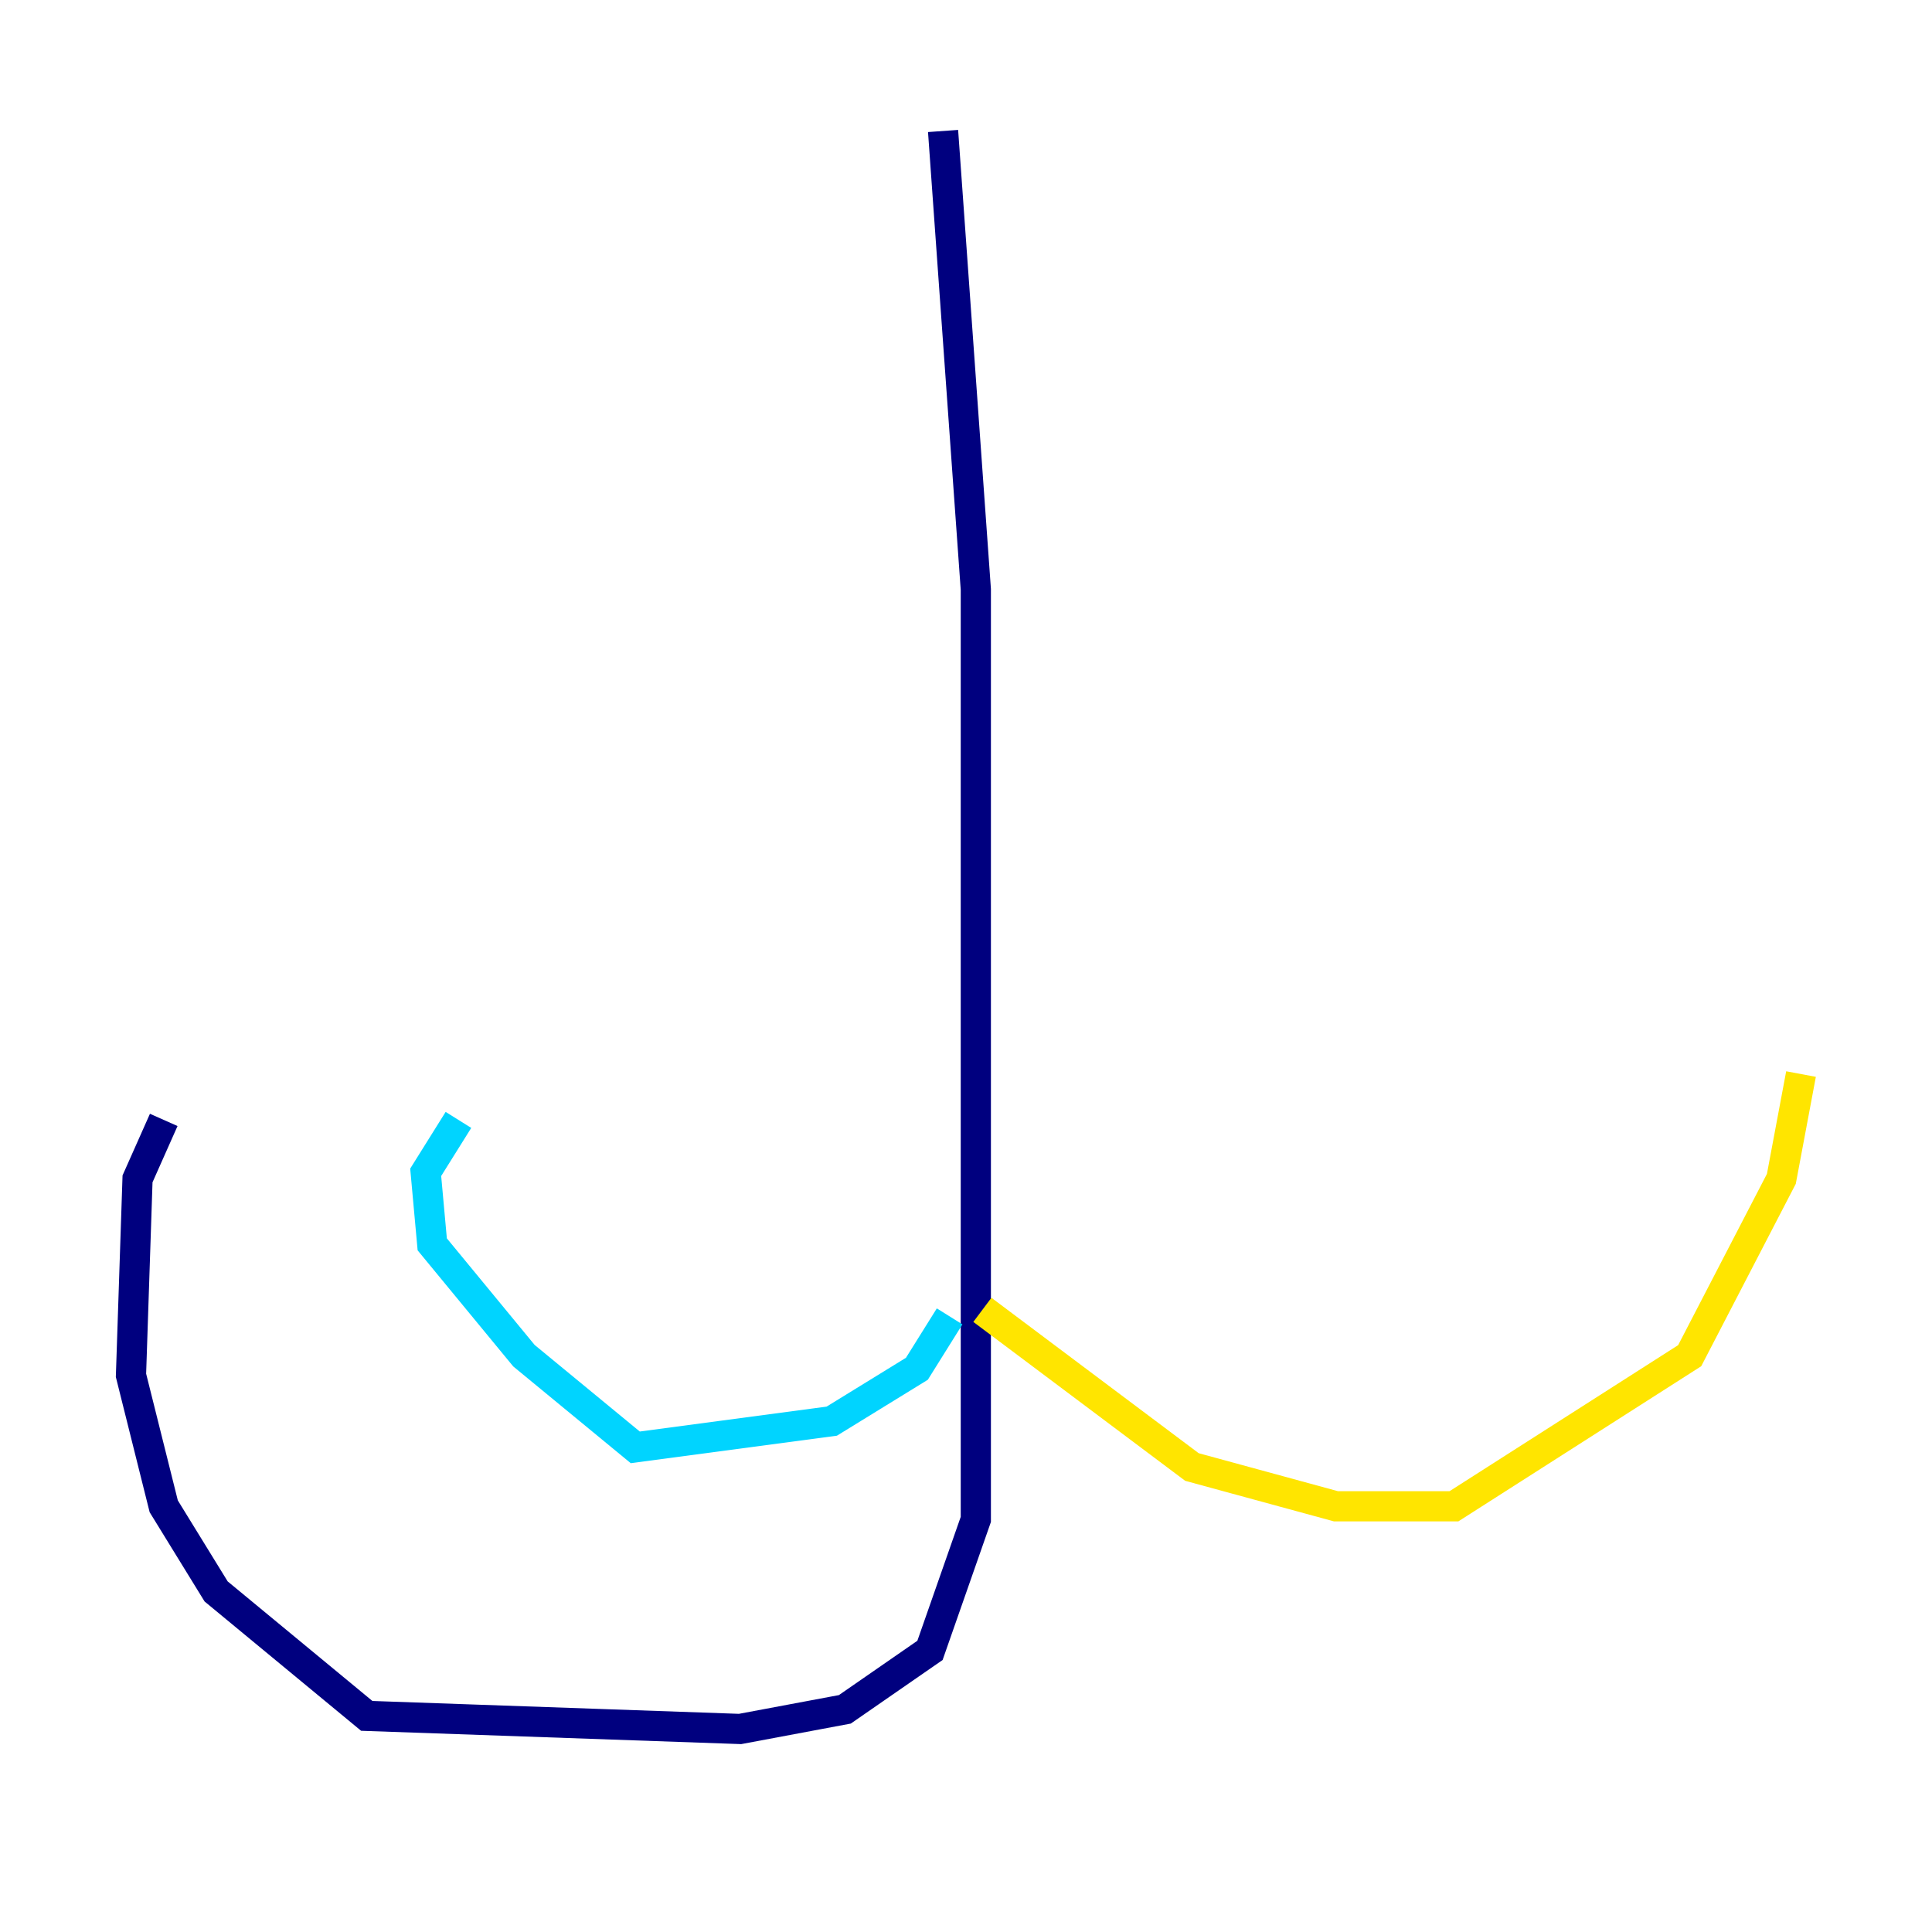<?xml version="1.0" encoding="utf-8" ?>
<svg baseProfile="tiny" height="128" version="1.2" viewBox="0,0,128,128" width="128" xmlns="http://www.w3.org/2000/svg" xmlns:ev="http://www.w3.org/2001/xml-events" xmlns:xlink="http://www.w3.org/1999/xlink"><defs /><polyline fill="none" points="62.481,8.678 64.651,39.051 64.651,100.664 61.614,109.342 55.973,113.248 49.031,114.549 24.298,113.681 14.319,105.437 10.848,99.797 8.678,91.119 9.112,78.102 10.848,74.197" stroke="#00007f" stroke-width="2" /><polyline fill="none" points="62.915,87.214 60.746,90.685 55.105,94.156 42.088,95.891 34.712,89.817 28.637,82.441 28.203,77.668 30.373,74.197" stroke="#00d4ff" stroke-width="2" /><polyline fill="none" points="65.085,86.78 78.969,97.193 88.515,99.797 96.325,99.797 111.946,89.817 118.02,78.102 119.322,71.159" stroke="#ffe500" stroke-width="2" /><polyline fill="none" points="65.519,97.193 65.519,97.193" stroke="#7f0000" stroke-width="2" /></svg>